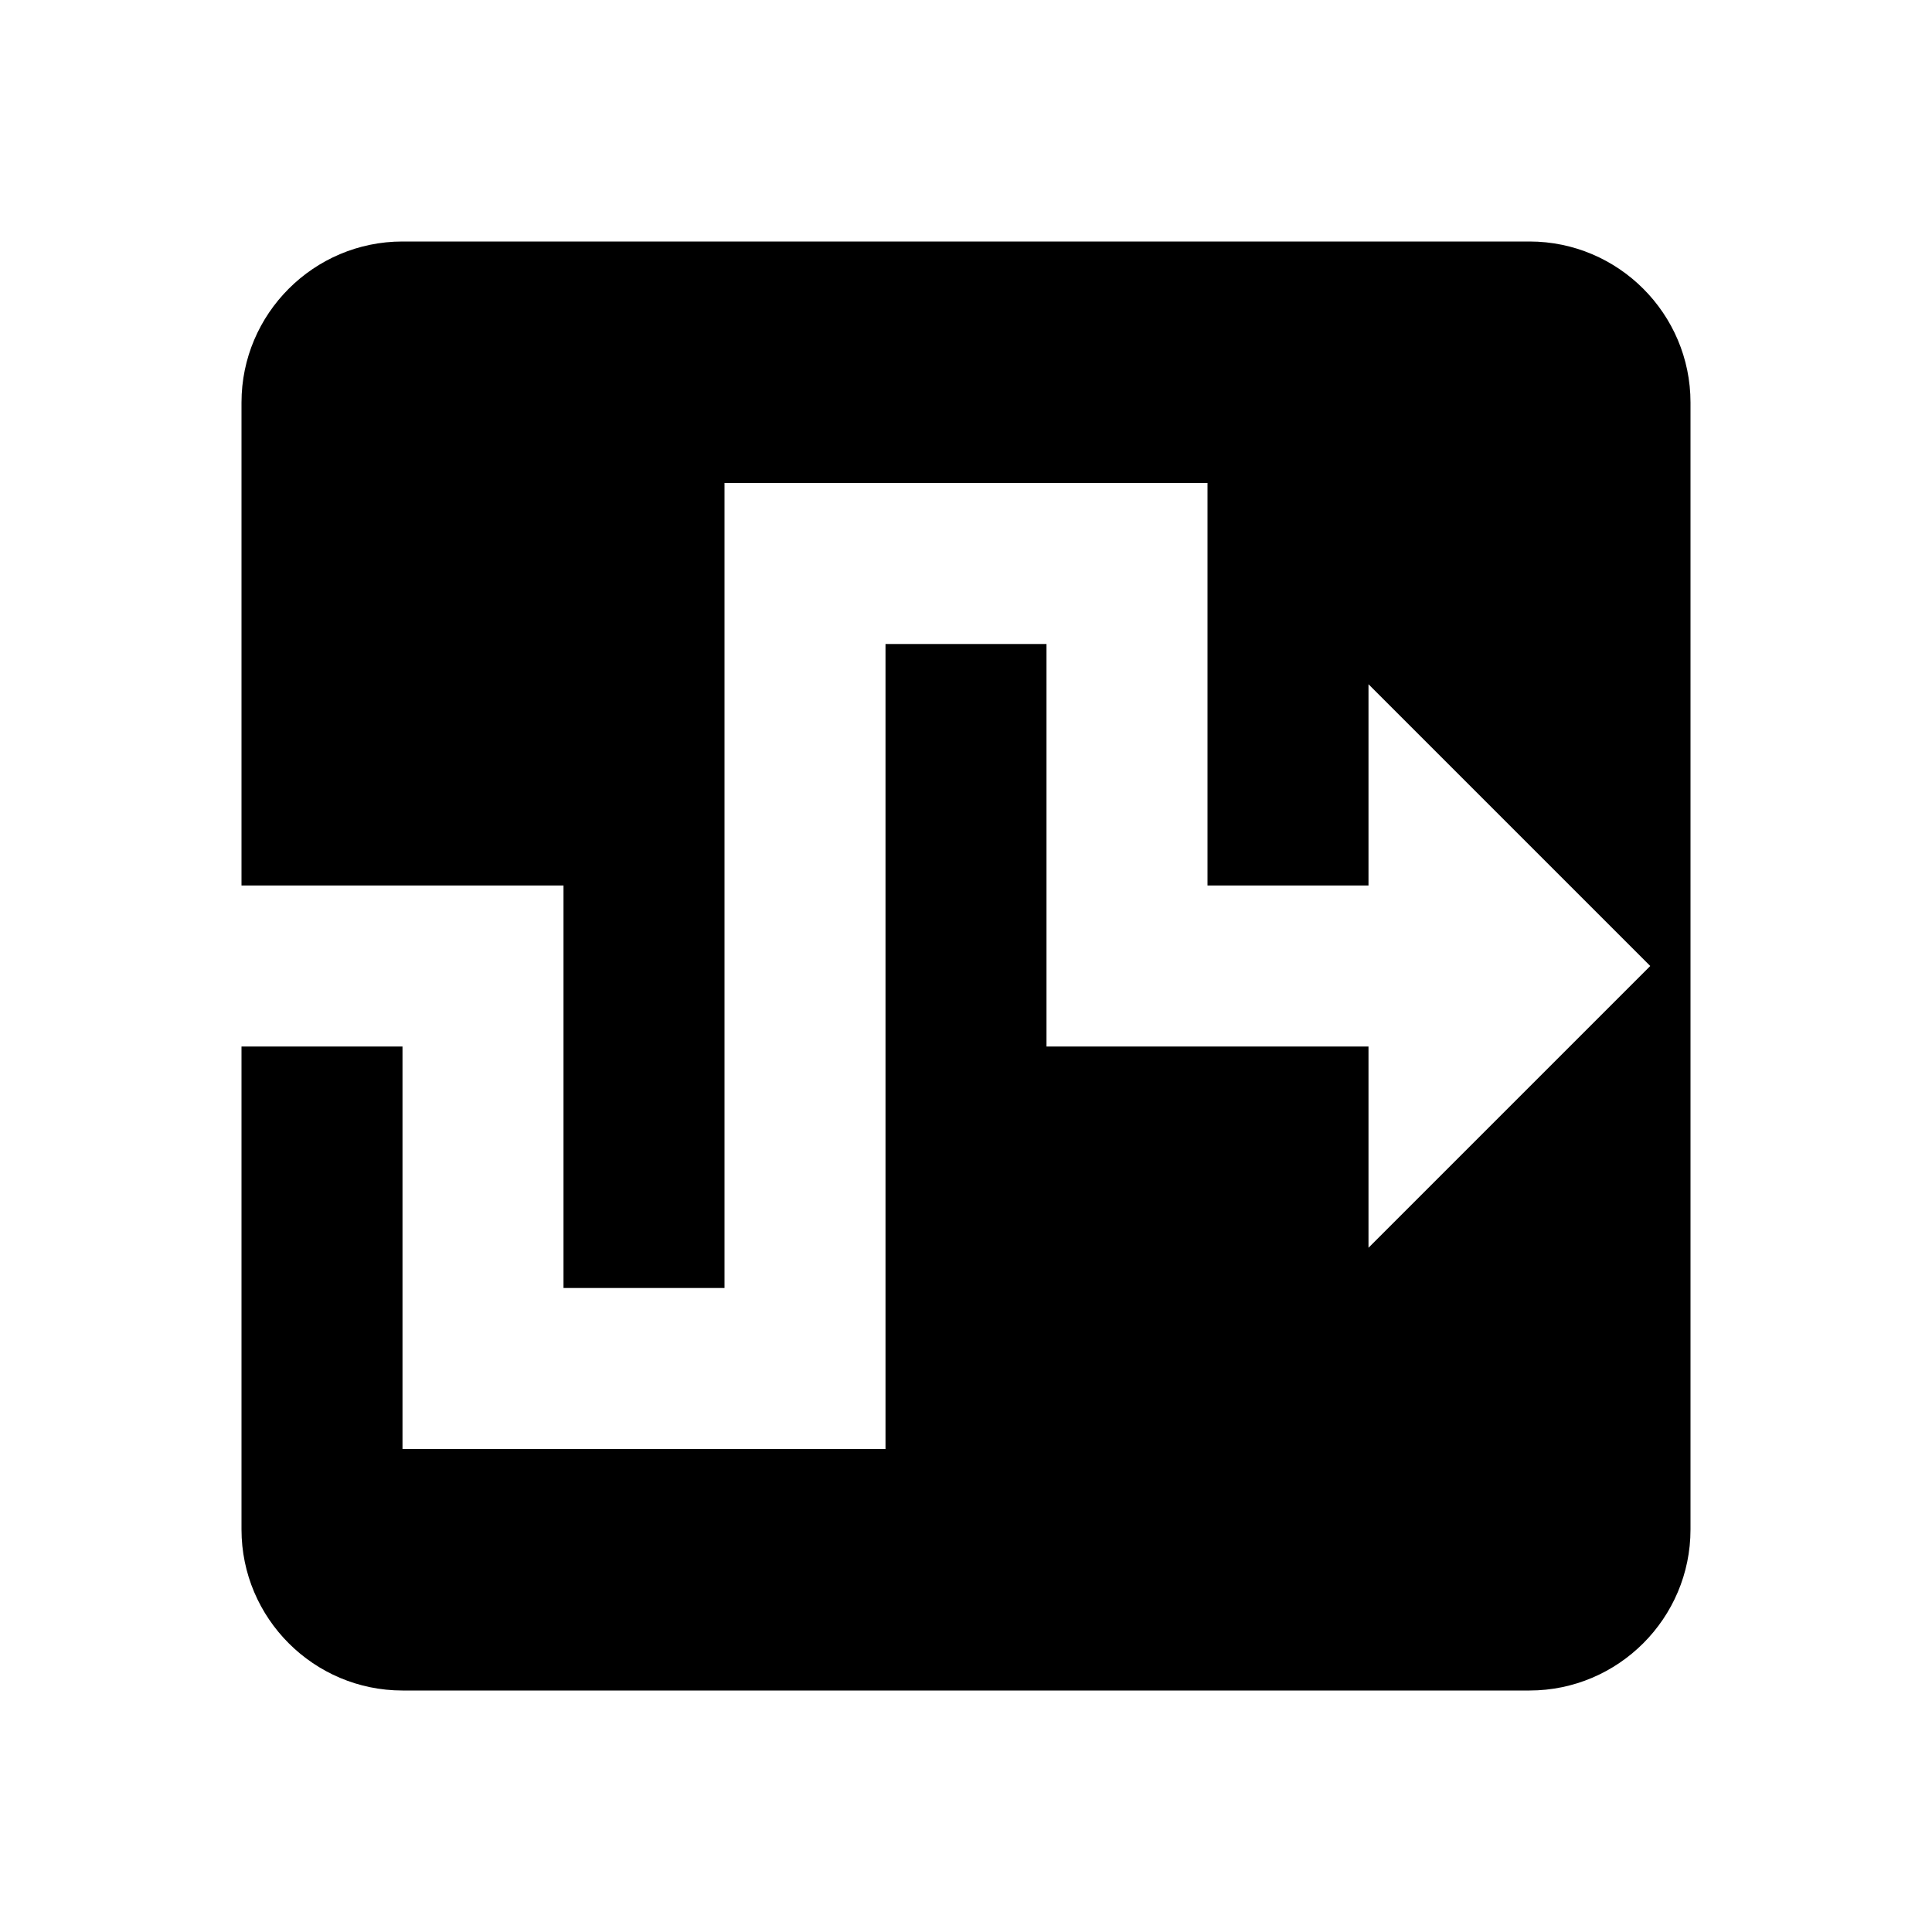 <svg xmlns="http://www.w3.org/2000/svg" viewBox="0 0 24 24"><path d="M19 3H5c-1.102 0-2 .898-2 2v6h4v5h2V6h6v5h2V8.5l3.5 3.5-3.5 3.5V13h-4V8h-2v10H5v-5H3v6c0 1.102.898 2 2 2h14c1.102 0 2-.898 2-2V5c0-1.102-.898-2-2-2z"/></svg>
